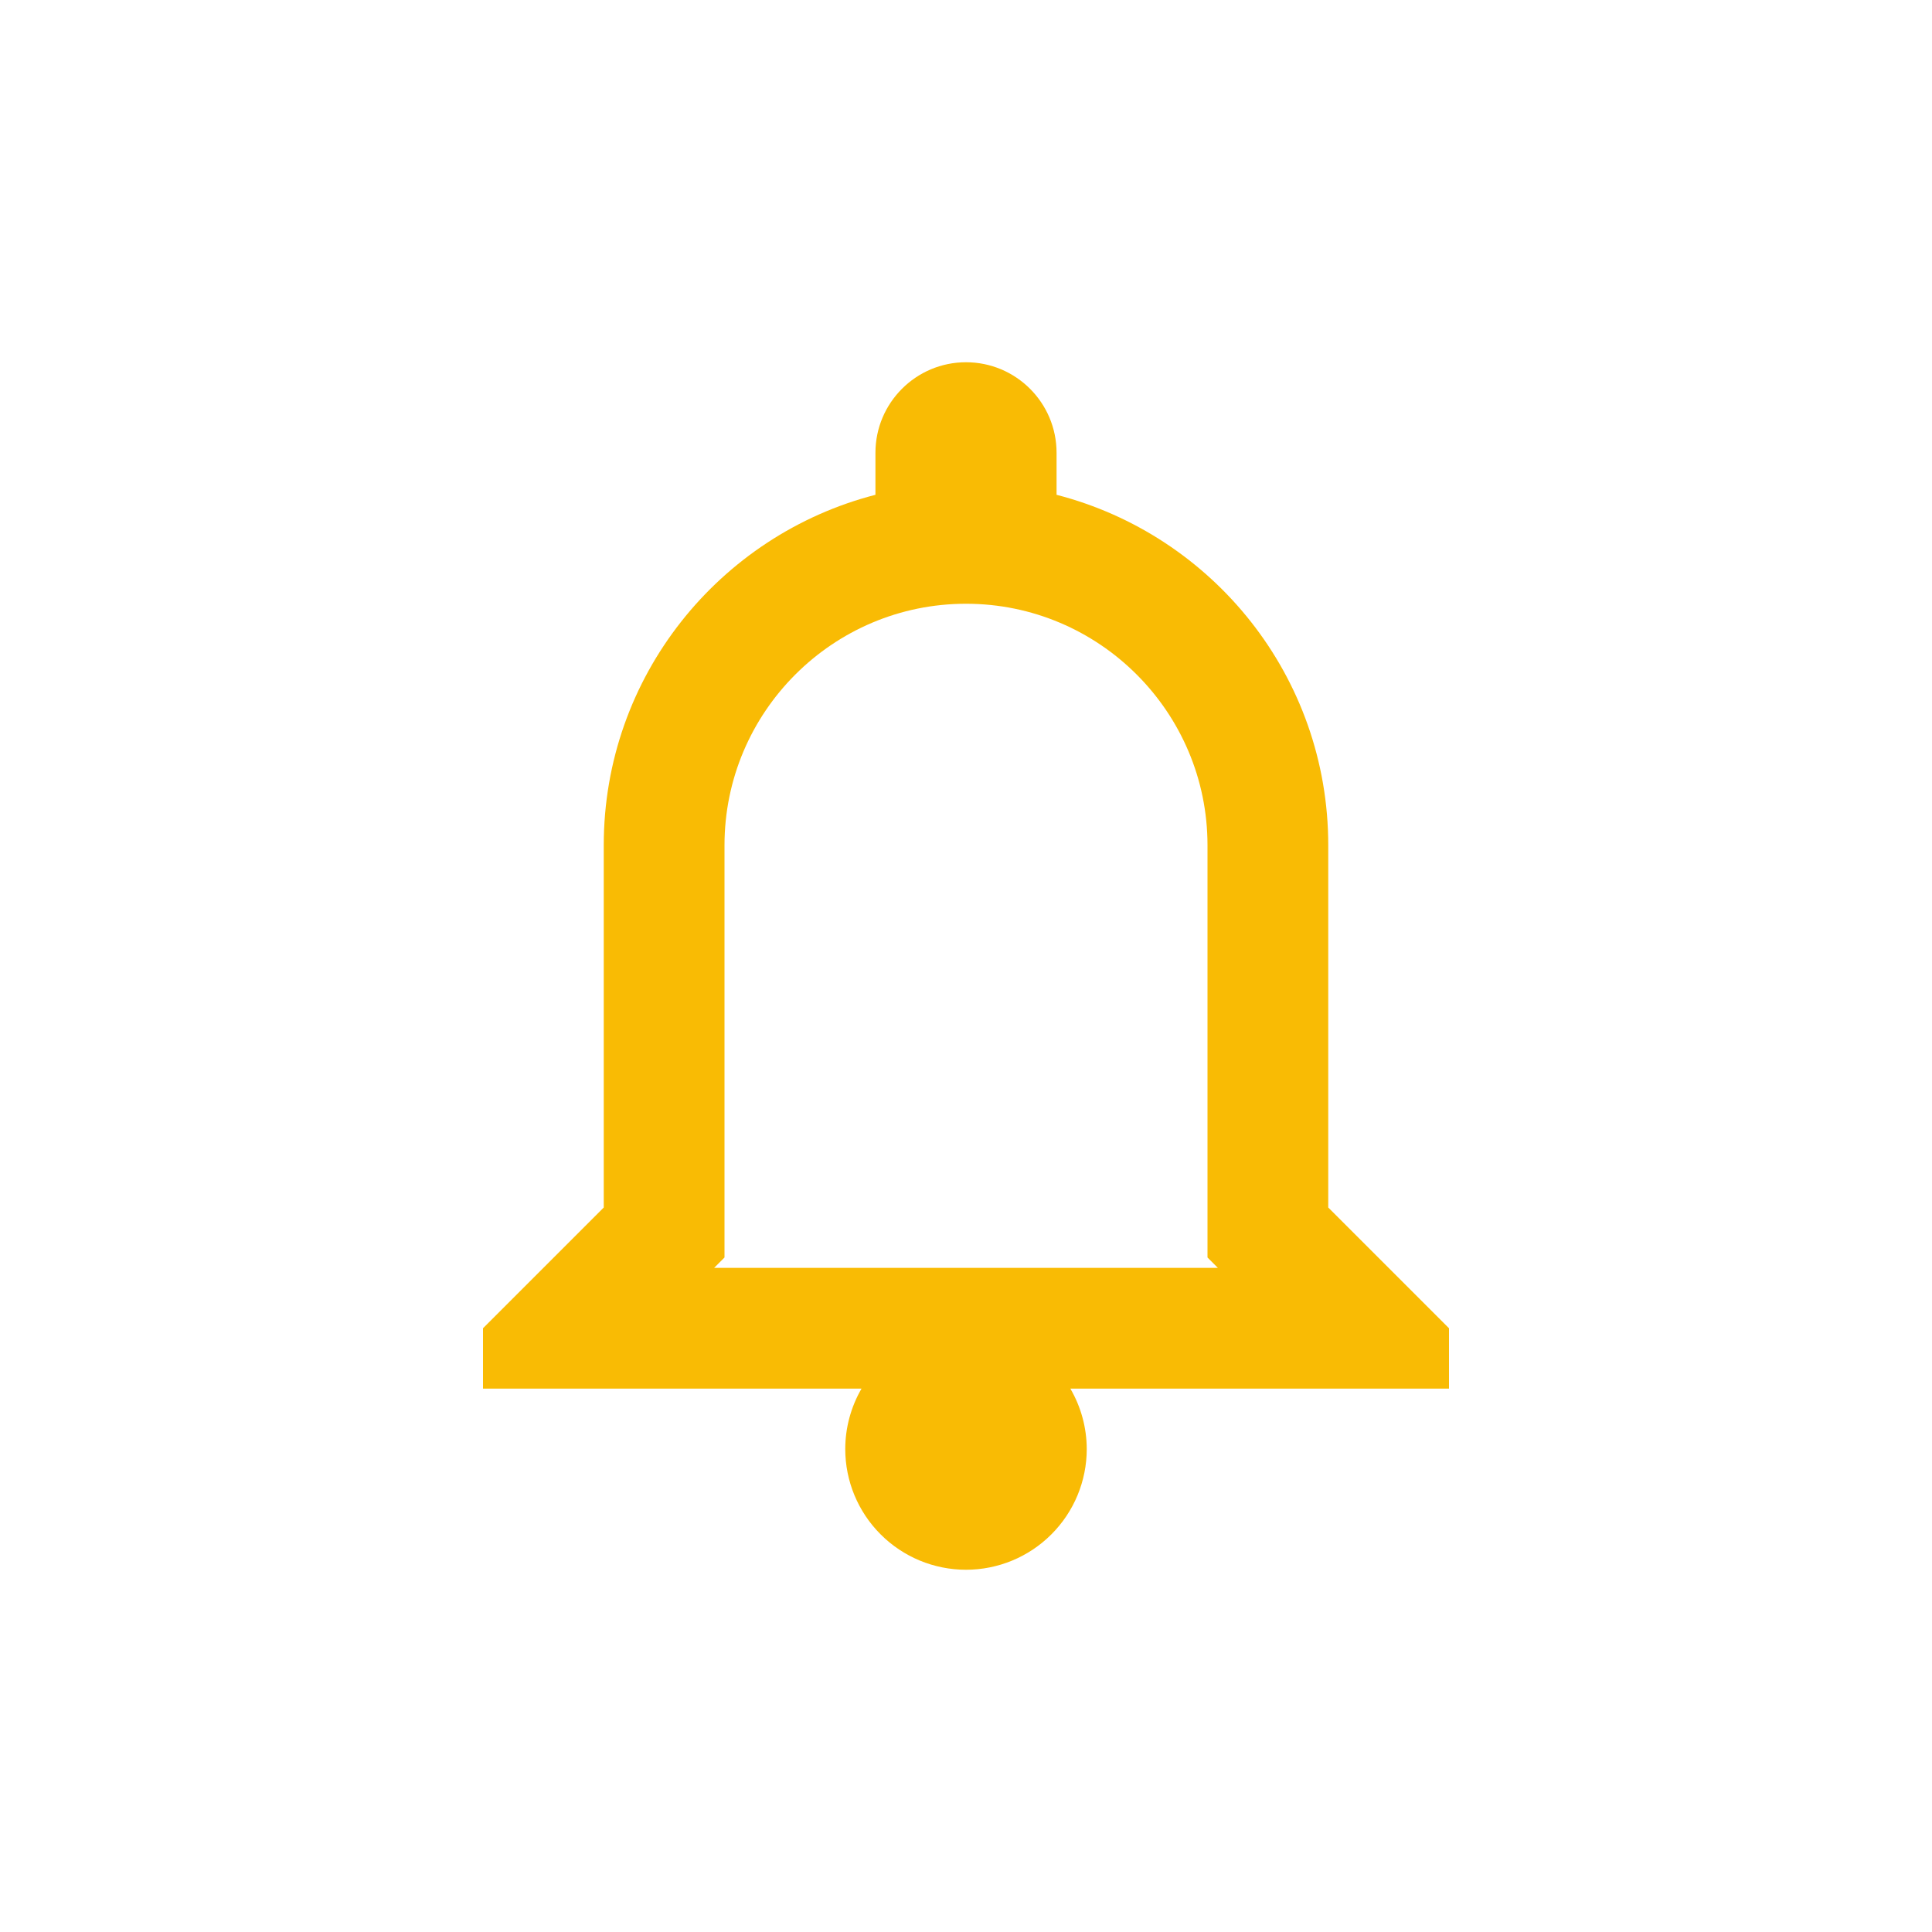 <svg width="64" height="64" viewBox="0 0 58 64" fill="none" xmlns="http://www.w3.org/2000/svg">
<path d="M29 12C27.344 12 26 13.344 26 15V16.391C20.826 17.724 17 22.41 17 28V40L13 44V46H25.539C25.187 46.608 25.001 47.298 25 48C25 49.061 25.421 50.078 26.172 50.828C26.922 51.579 27.939 52 29 52C30.061 52 31.078 51.579 31.828 50.828C32.579 50.078 33 49.061 33 48C32.998 47.297 32.811 46.607 32.457 46H45V44L41 40V28C41 22.41 37.174 17.724 32 16.391V15C32 13.344 30.656 12 29 12ZM29 20C33.412 20 37 23.588 37 28V40V41.656L37.344 42H20.656L21 41.656V40V28C21 23.588 24.588 20 29 20Z" fill="#F9BB04"/>
</svg>
